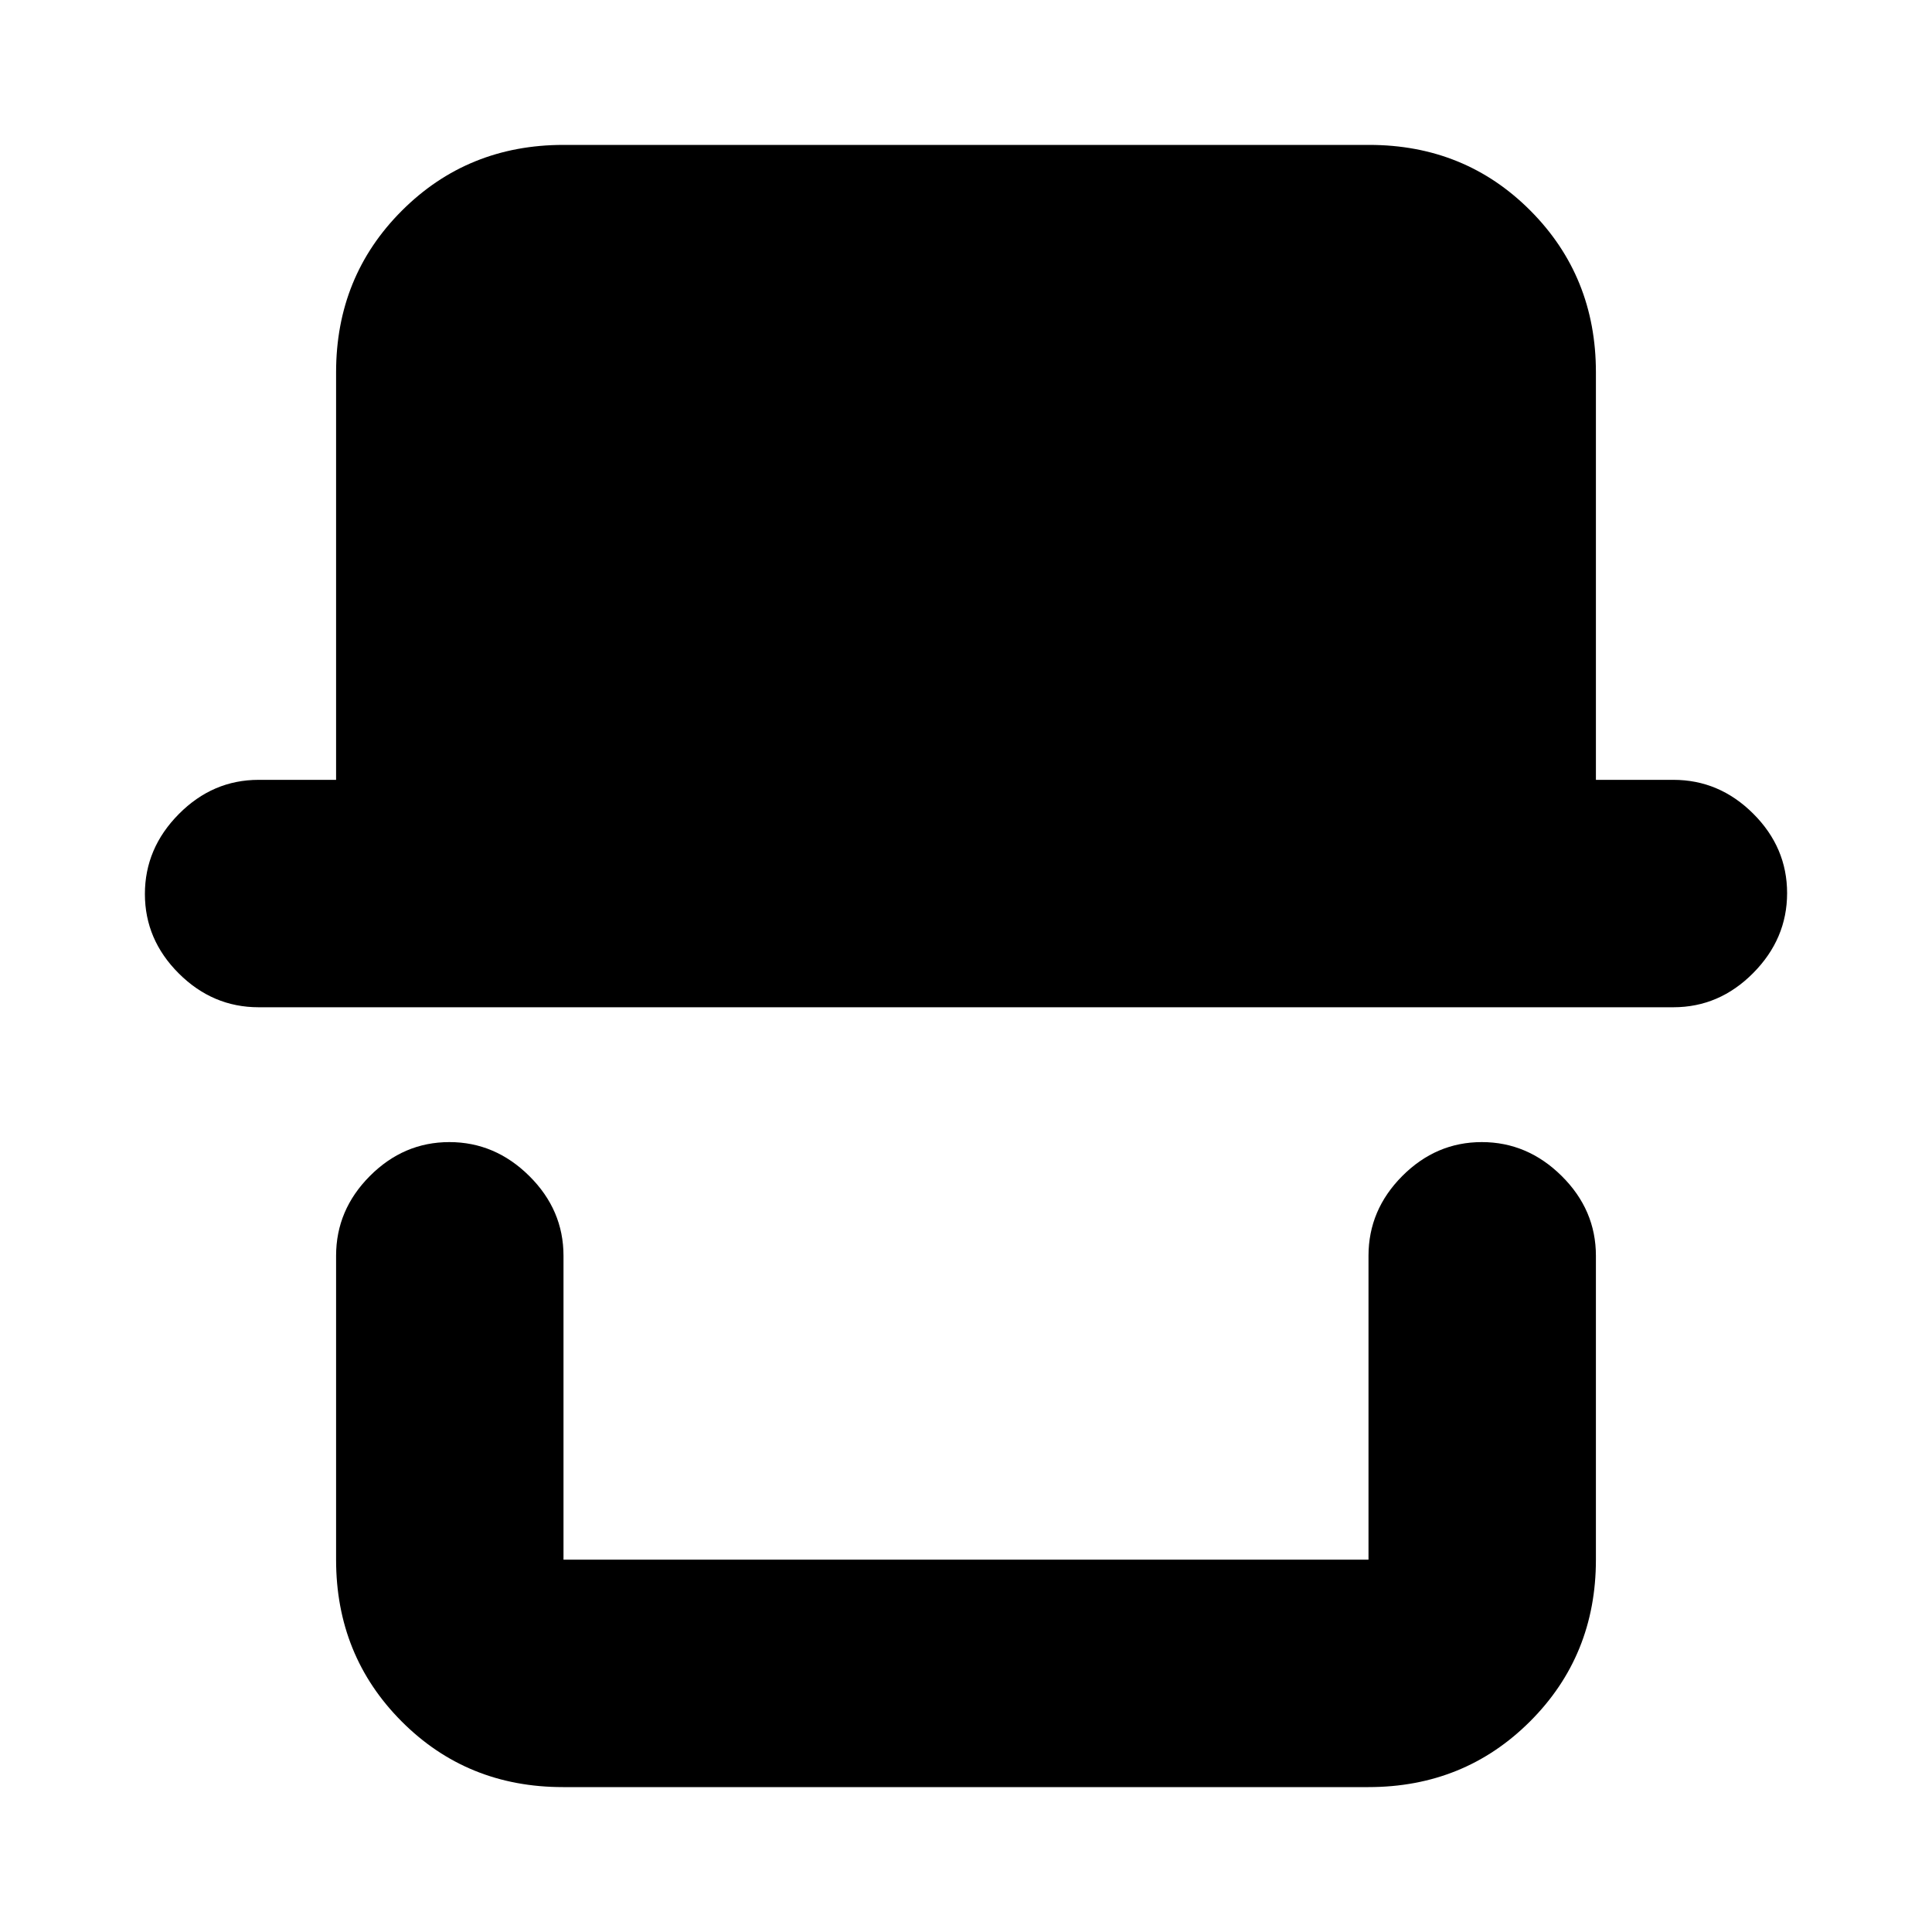 <svg xmlns="http://www.w3.org/2000/svg" height="20" viewBox="0 -960 960 960" width="20"><path d="M279.72-72q-47.66 0-80.19-32.68T167-185v-151q0-22.8 16.79-39.65 16.79-16.85 39.5-16.85T263-375.65q17 16.85 17 39.65v151h400v-151q0-22.8 16.79-39.65 16.79-16.85 39.5-16.85T776-375.65q17 16.85 17 39.65v151q0 47.64-32.69 80.32Q727.61-72 679.96-72H279.72ZM128.5-459.5q-22.8 0-39.65-16.79Q72-493.08 72-515.79t16.85-39.71q16.85-17 39.65-17H167V-775q0-47.64 32.69-80.32Q232.39-888 280.04-888h400.24q47.66 0 80.19 32.68T793-775v202.5h38.5q22.8 0 39.65 16.79Q888-538.92 888-516.21t-16.85 39.71q-16.85 17-39.65 17h-703ZM680-185H280h400Z"/></svg>